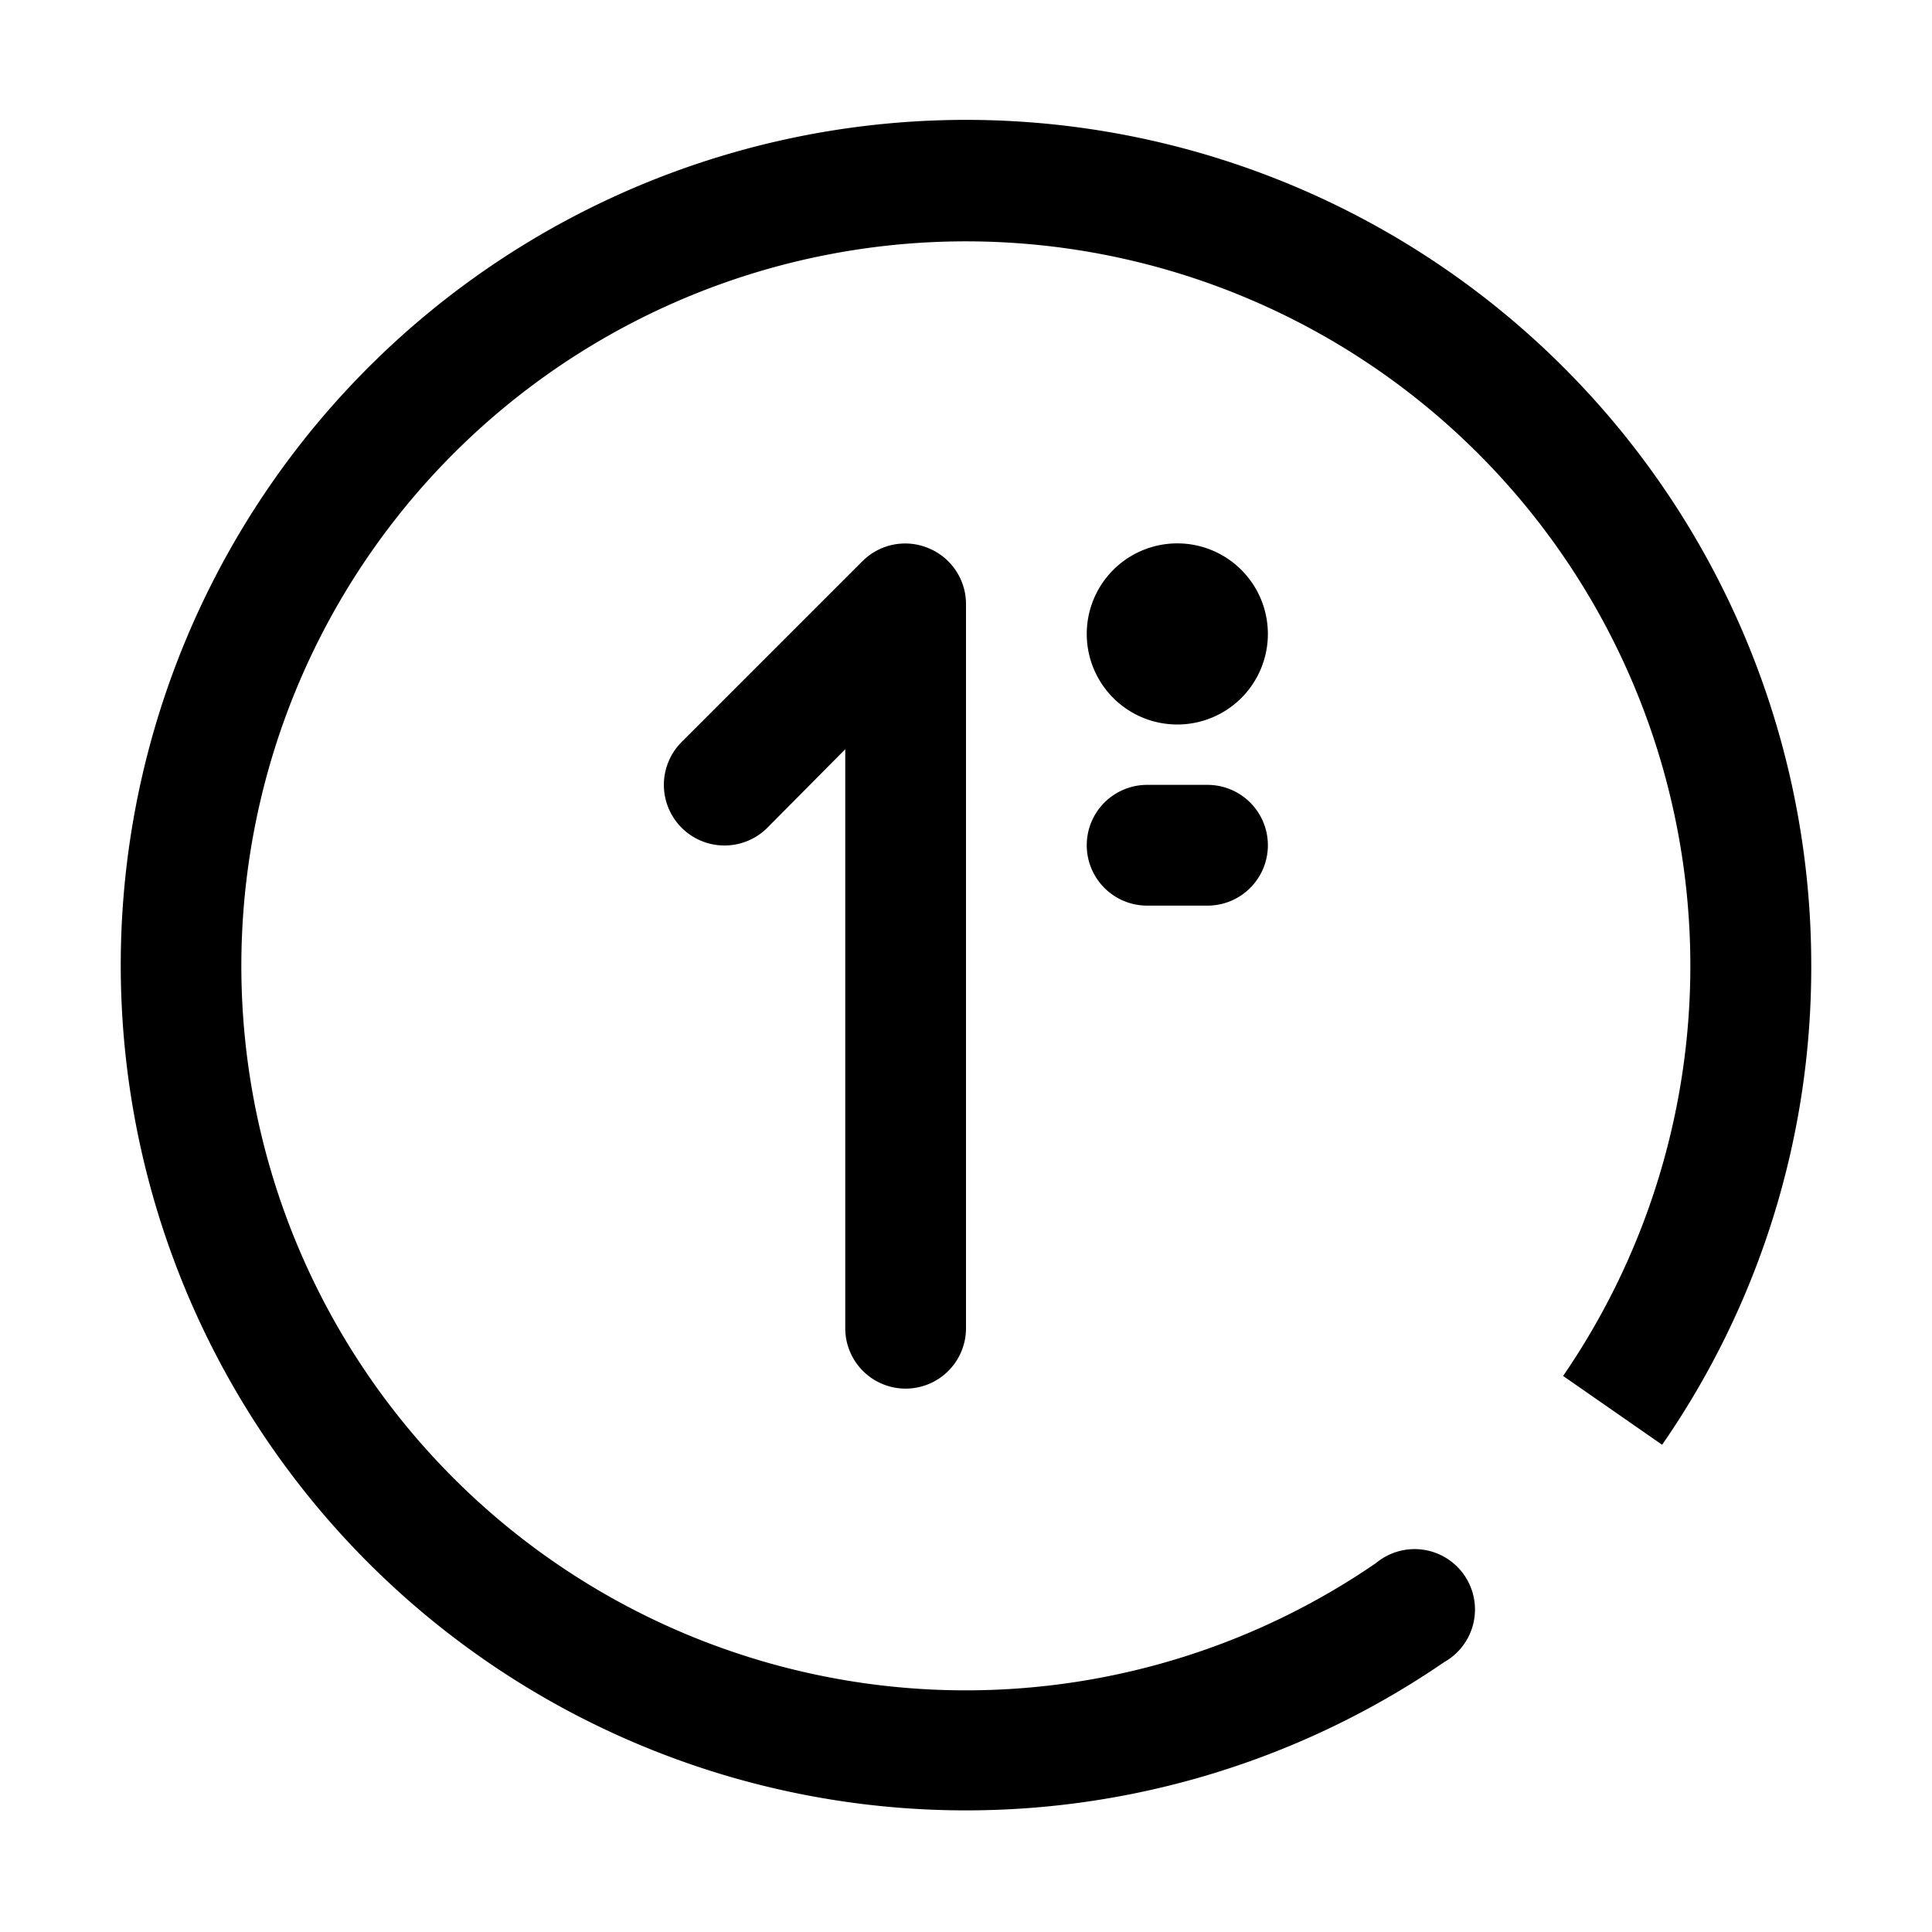 <svg id="84fb2b88-5142-4993-ad11-1ebabbe64d34" data-name="ICONS EXPORT" xmlns="http://www.w3.org/2000/svg" width="32" height="32" viewBox="0 0 32 32"><title>order-first</title><path d="M30,16a13.88,13.88,0,0,1-2.47,7.93l-1.64-1.14a12,12,0,1,0-3.1,3.1h0a1,1,0,1,1,1.13,1.64h0A14,14,0,1,1,30,16ZM15,23a1,1,0,0,0,1-1V10a1,1,0,0,0-.62-.92,1,1,0,0,0-1.09.21l-3,3a1,1,0,0,0,1.42,1.42L14,12.41V22A1,1,0,0,0,15,23ZM19.5,9A1.5,1.5,0,1,0,21,10.5,1.5,1.5,0,0,0,19.5,9ZM19,13a1,1,0,0,0,0,2h1a1,1,0,0,0,0-2Z"/></svg>